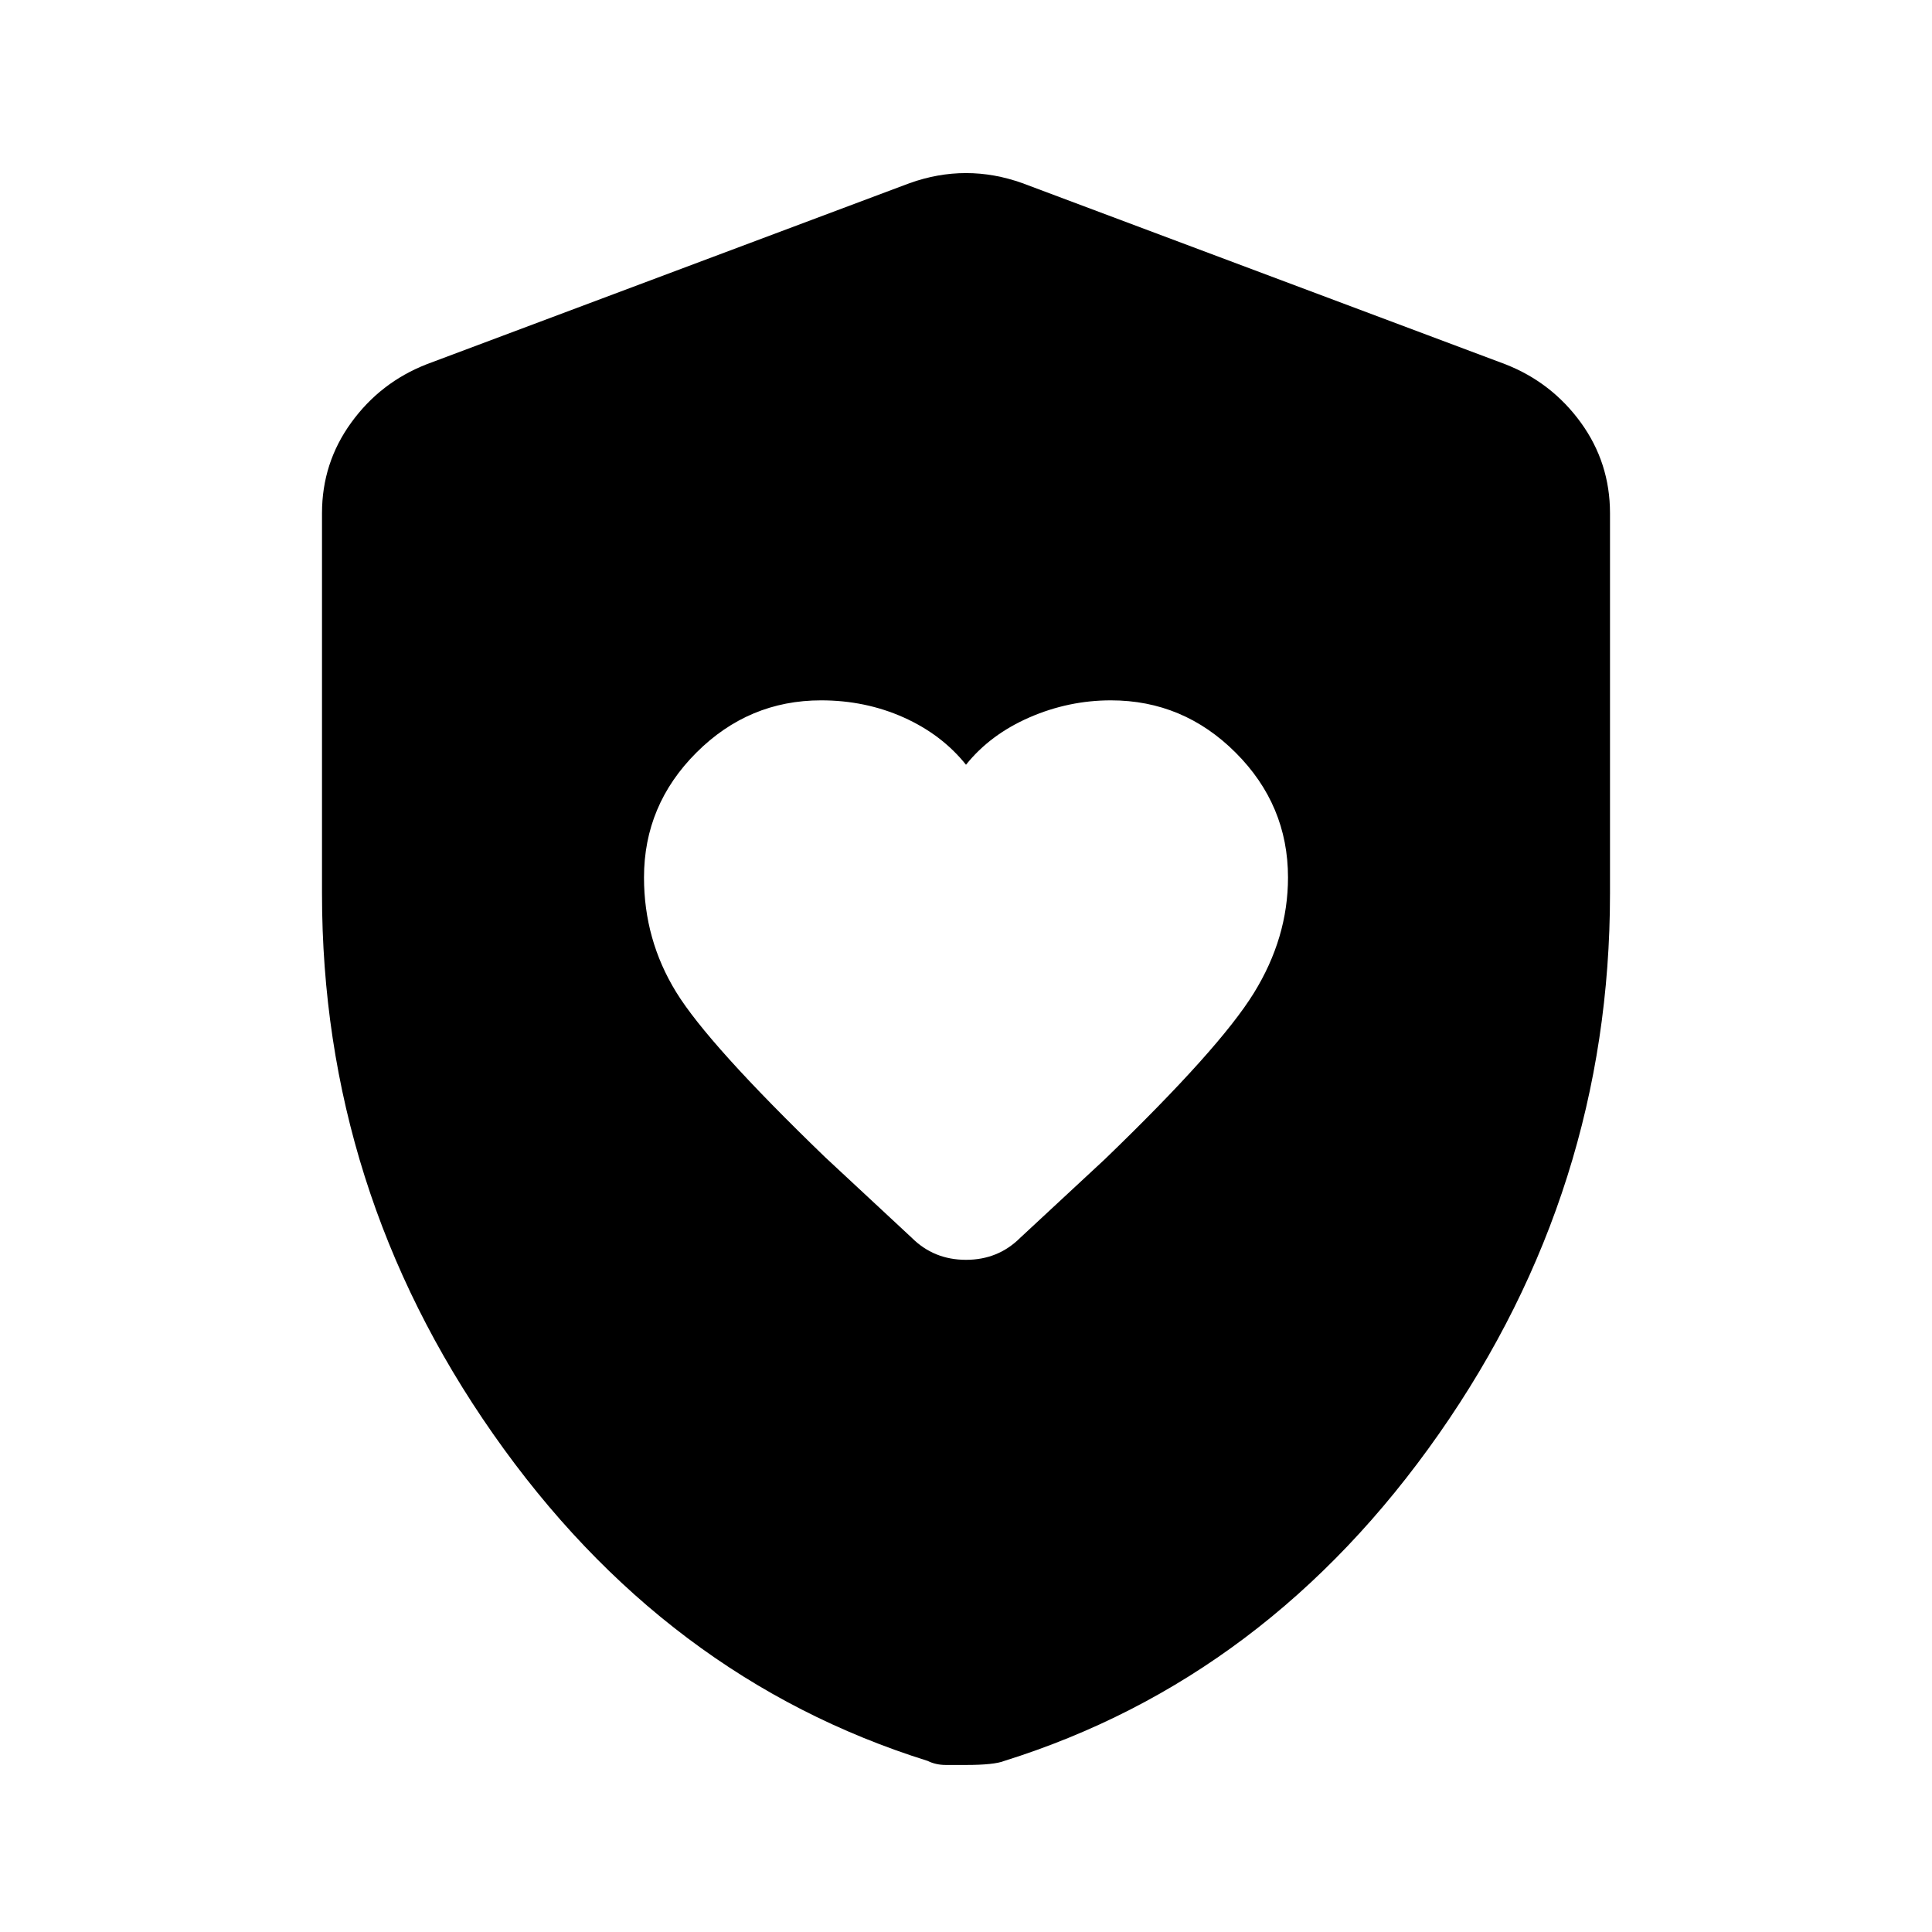 <svg xmlns="http://www.w3.org/2000/svg" height="24" width="24"><path d="M12 9.5q-.3-.375-.775-.588Q10.75 8.7 10.2 8.7q-.9 0-1.55.65T8 10.9q0 .775.4 1.425t1.85 2.05l1.075 1q.275.275.675.275t.675-.275l1.05-.975q1.425-1.375 1.85-2.063Q16 11.65 16 10.9q0-.9-.65-1.55T13.8 8.7q-.525 0-1.012.212-.488.213-.788.588Zm0 12.425h-.25q-.125 0-.225-.05-3.275-1.025-5.4-4.063Q4 14.775 4 11.1V6.375q0-.625.363-1.125.362-.5.937-.725l6-2.25q.35-.125.7-.125t.7.125l6 2.25q.575.225.938.725.362.5.362 1.125V11.1q0 3.675-2.125 6.712-2.125 3.038-5.4 4.063-.125.05-.475.05Z"/></svg>